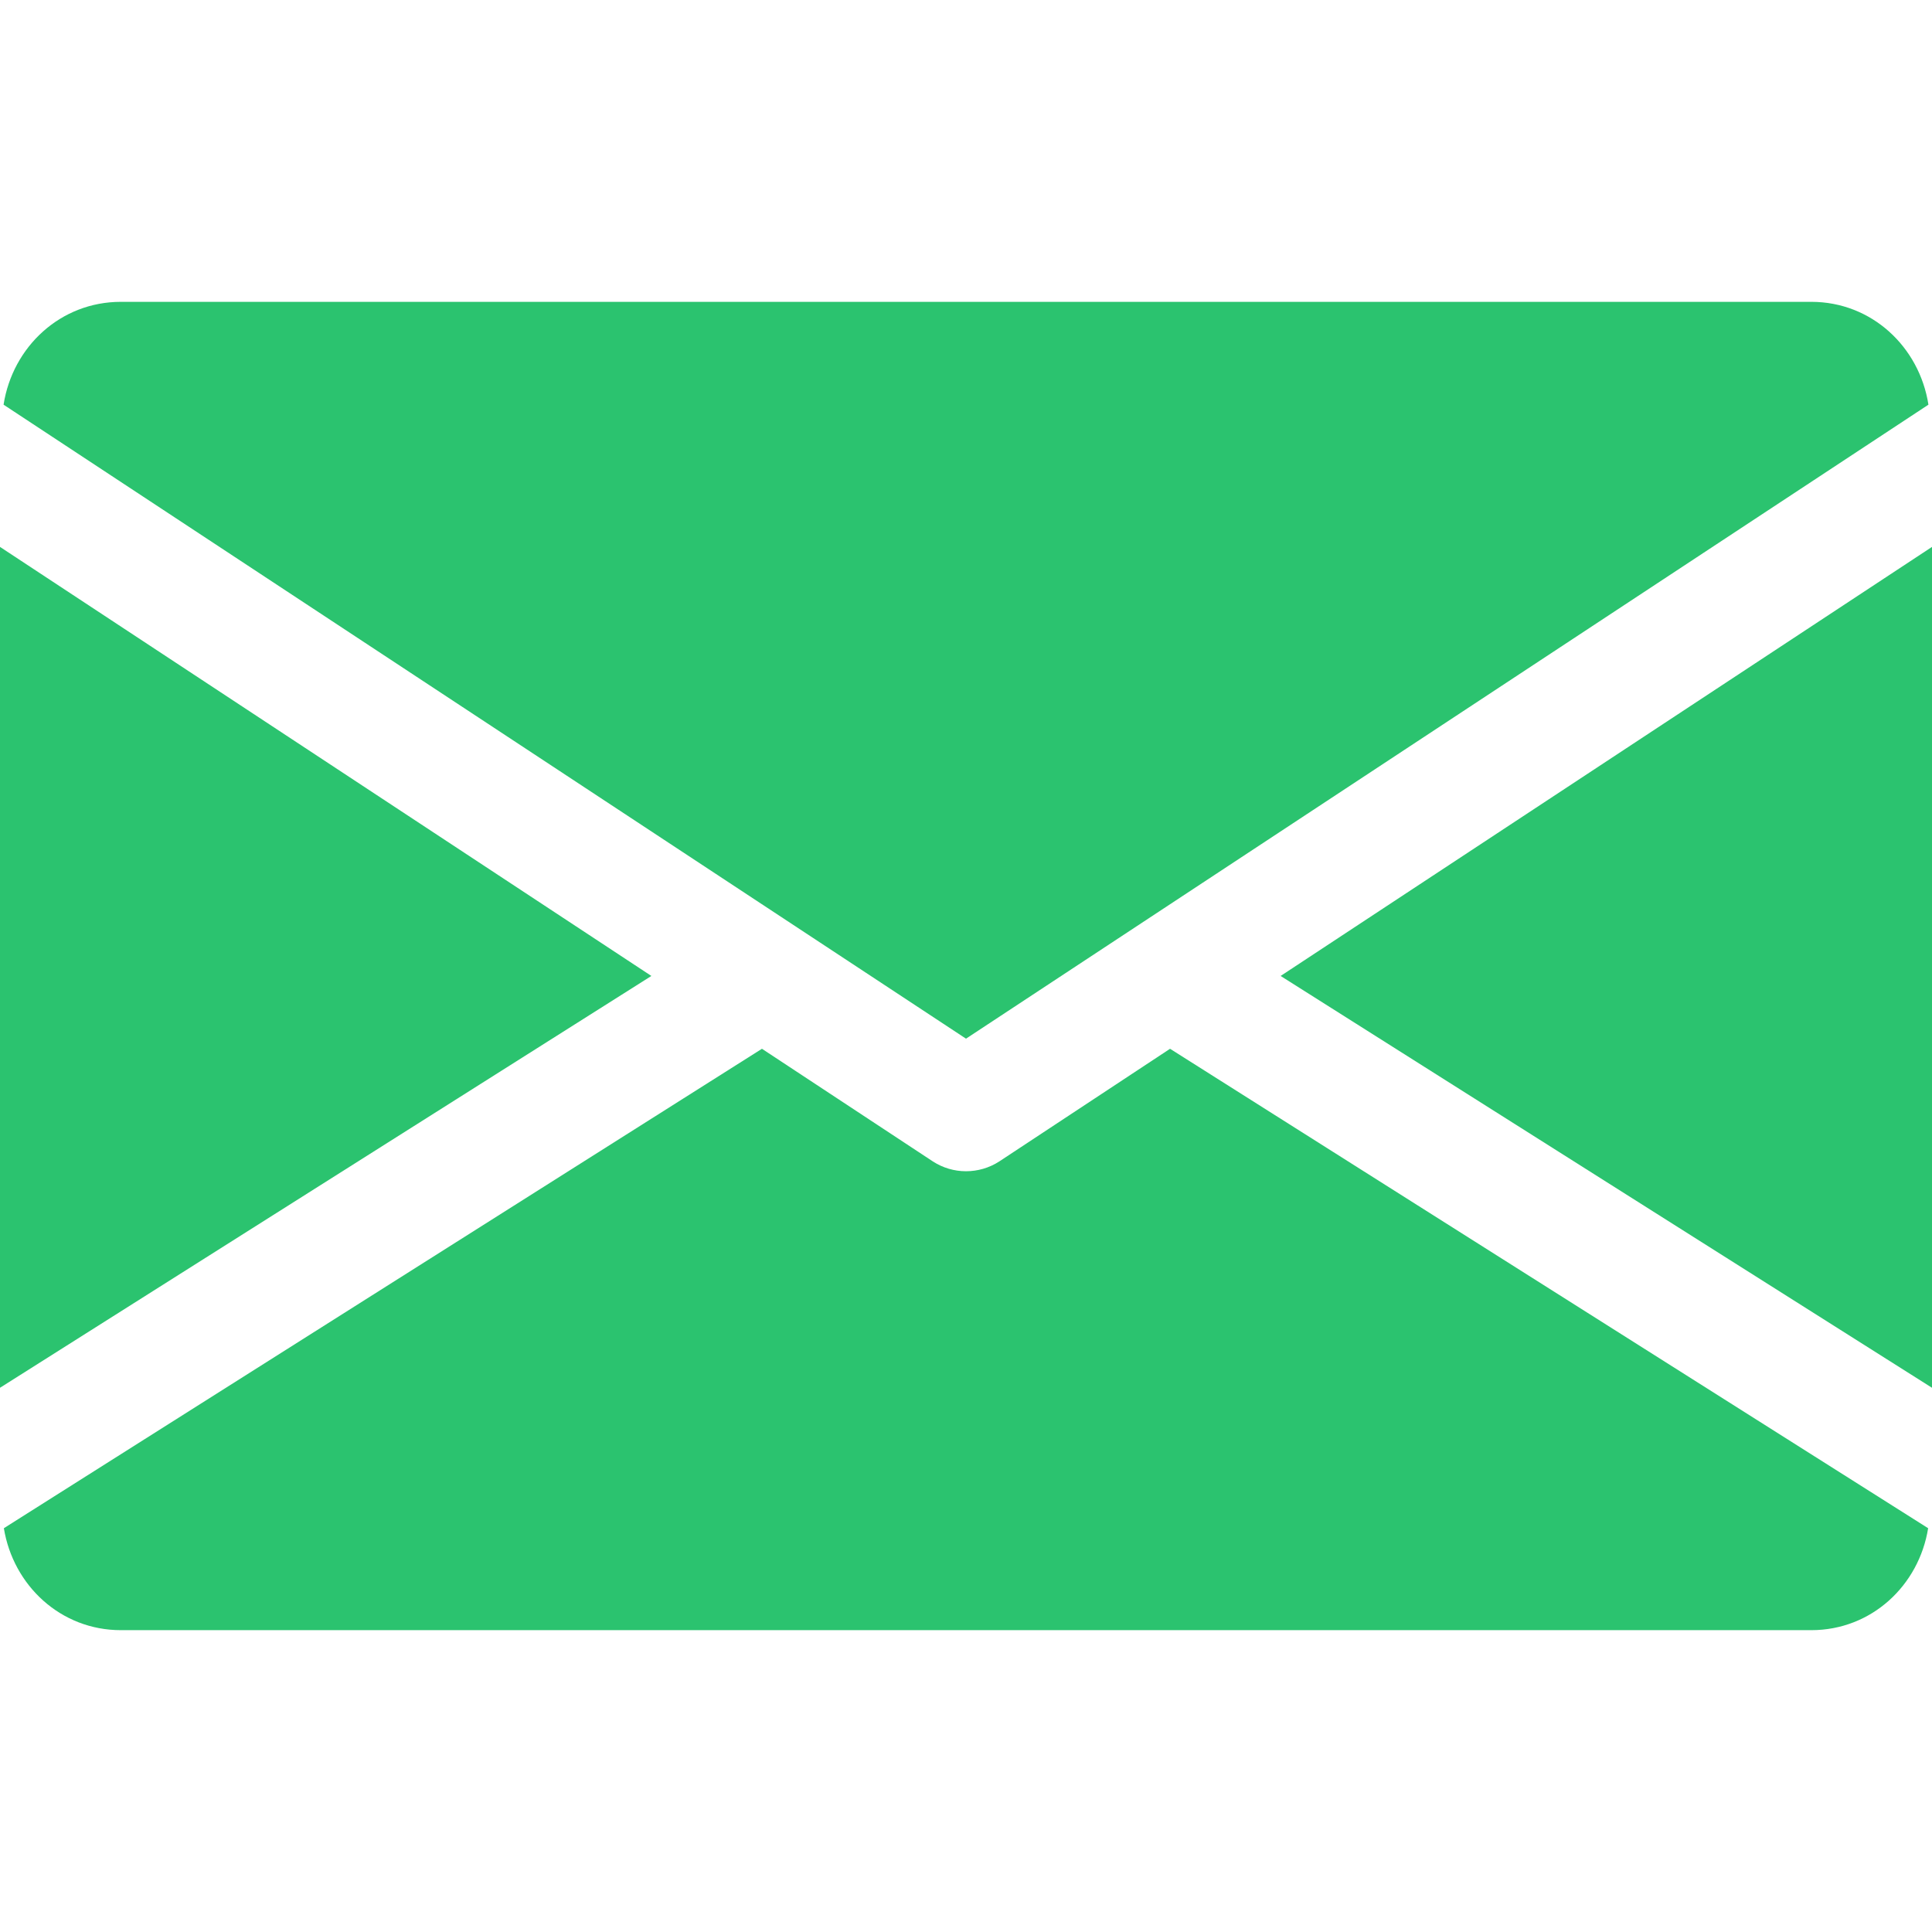 <svg width="13" height="13" viewBox="0 0 13 13" fill="none" xmlns="http://www.w3.org/2000/svg">
<path d="M8.617 6.567L13 9.338V3.68L8.617 6.567Z" fill="#2BC36F"/>
<path d="M0 3.68V9.338L4.383 6.567L0 3.68Z" fill="#2BC36F"/>
<path d="M12.188 2.031H0.813C0.407 2.031 0.085 2.333 0.024 2.723L6.5 6.989L12.976 2.723C12.915 2.333 12.593 2.031 12.188 2.031Z" fill="#2BC36F"/>
<path d="M7.873 7.057L6.724 7.815C6.656 7.859 6.578 7.881 6.5 7.881C6.422 7.881 6.345 7.859 6.277 7.815L5.127 7.057L0.026 10.283C0.089 10.669 0.409 10.969 0.813 10.969H12.188C12.592 10.969 12.912 10.669 12.974 10.283L7.873 7.057Z" fill="#2BC36F"/>
</svg>
